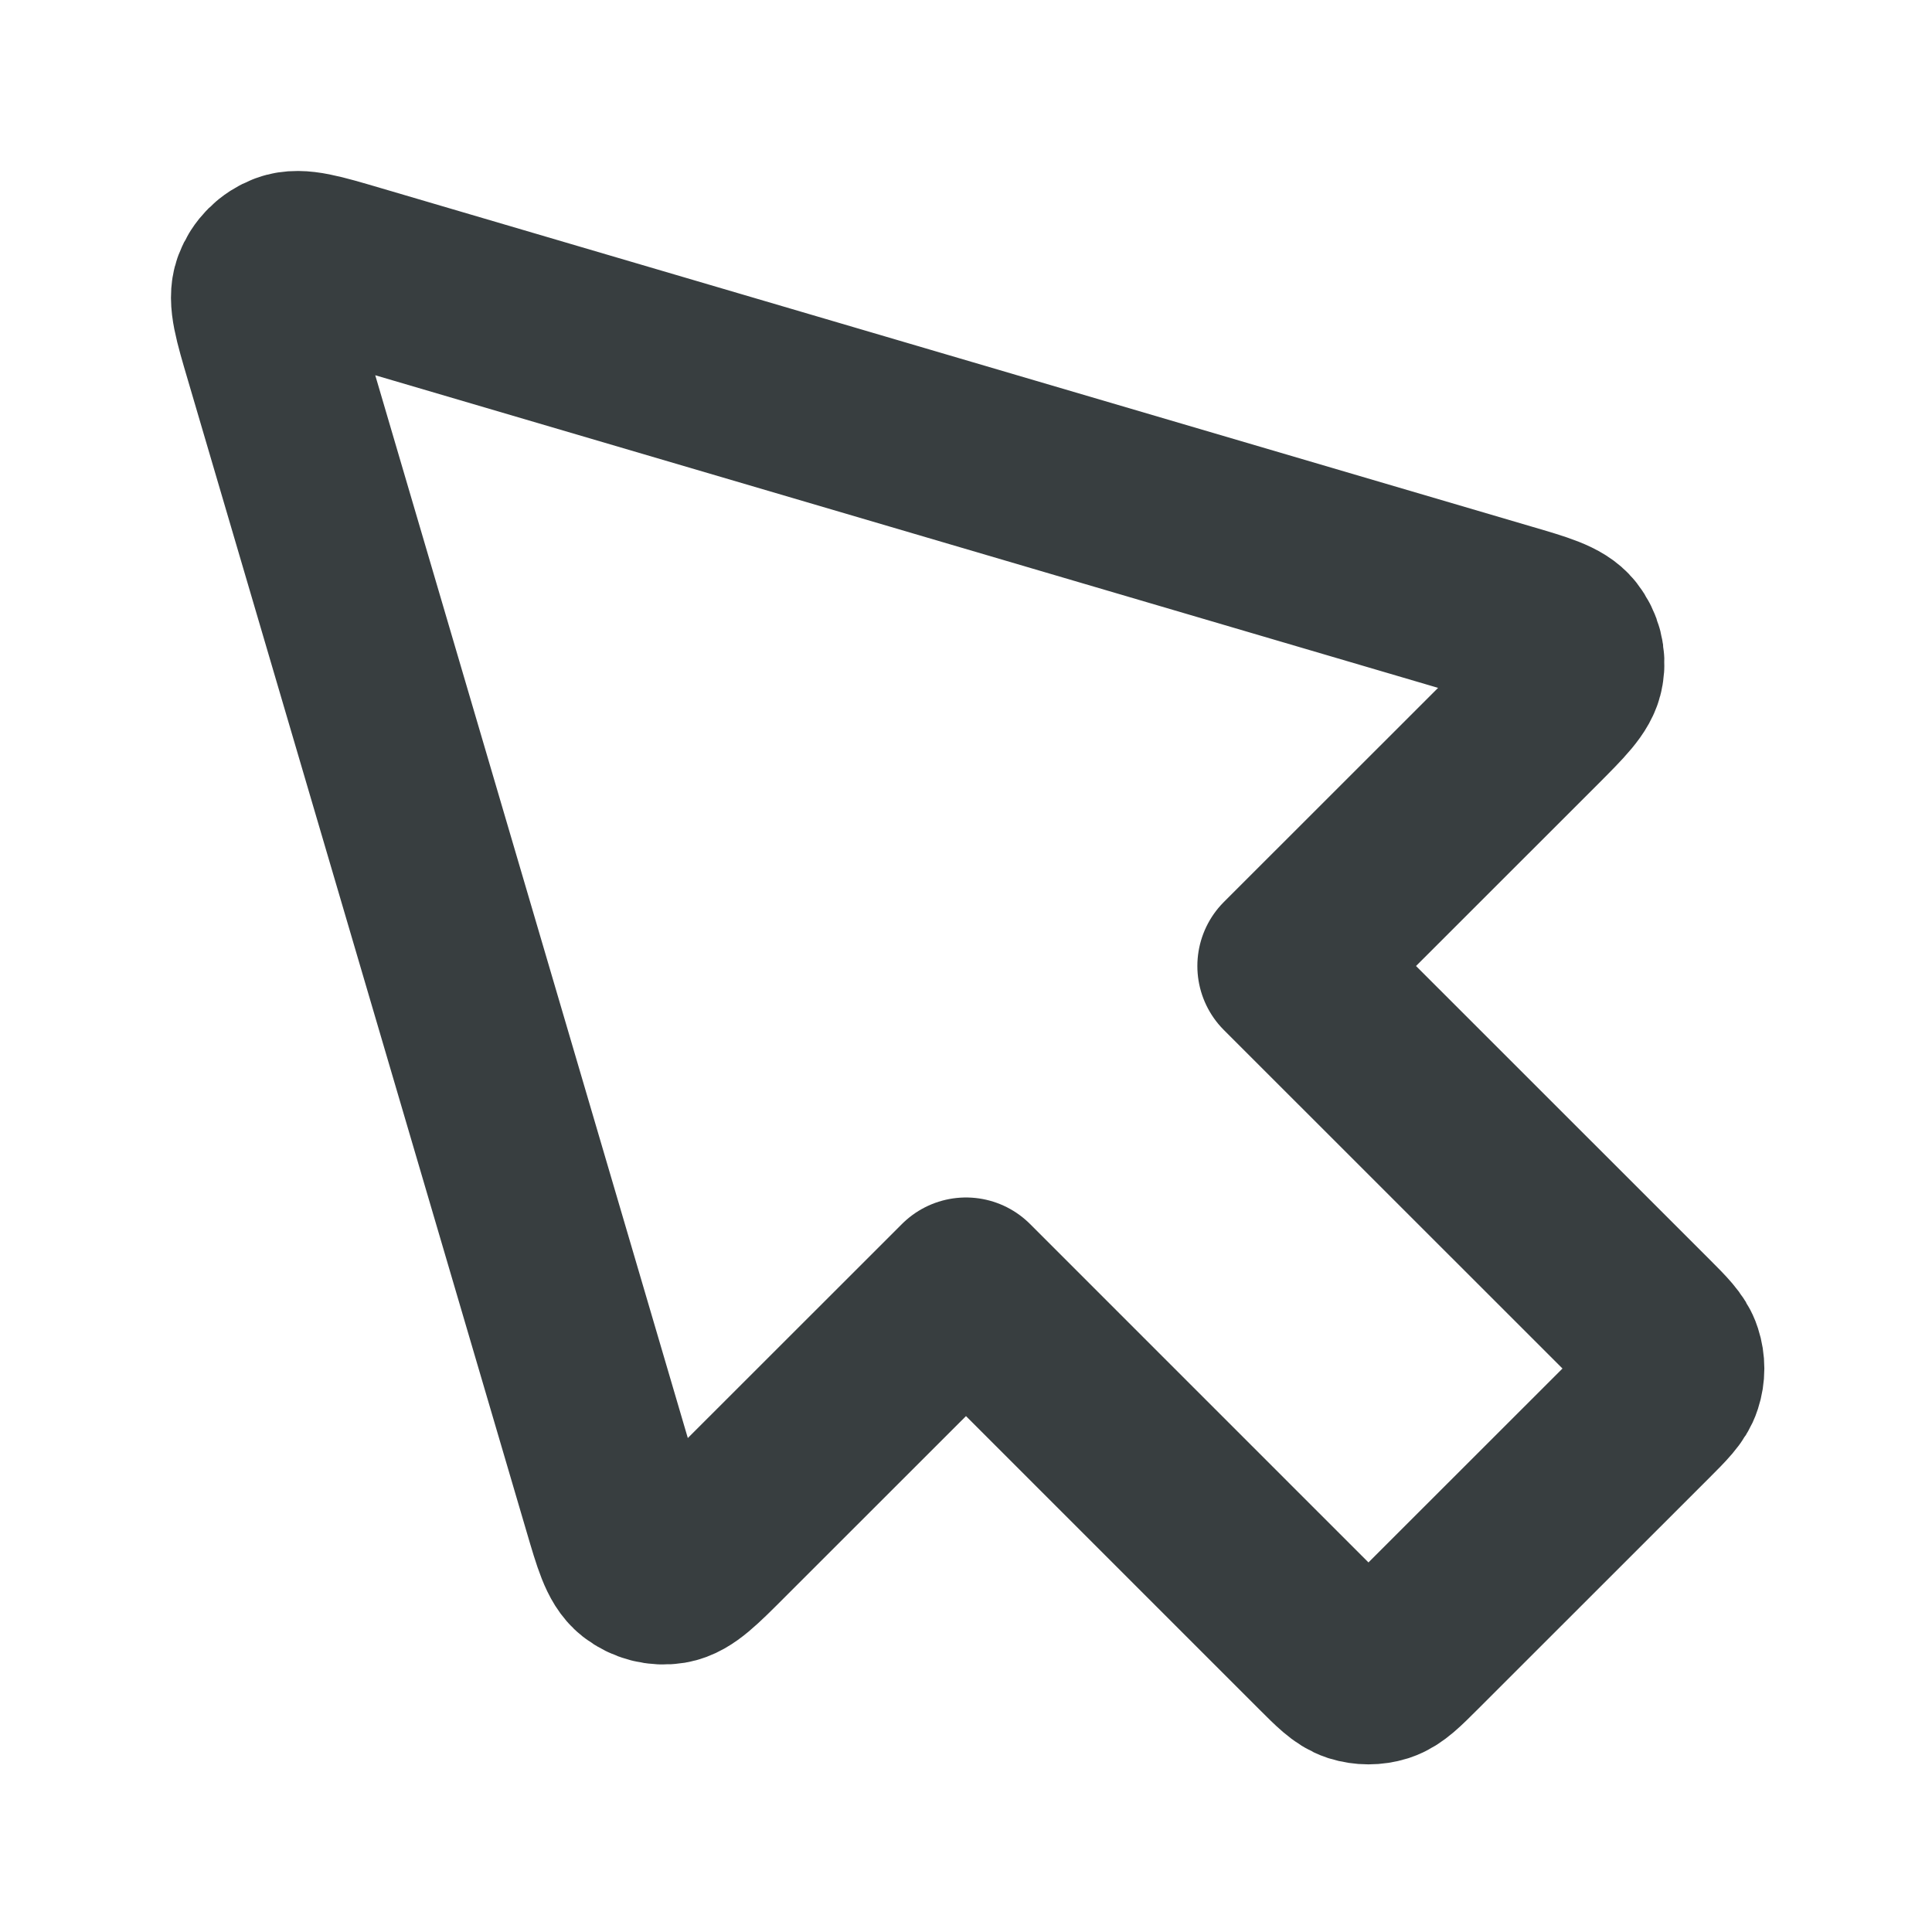 <svg width="16" height="16" viewBox="0 0 16 16" fill="none" xmlns="http://www.w3.org/2000/svg">
<path d="M2.938 2.276C2.632 2.186 2.48 2.141 2.376 2.18C2.285 2.214 2.214 2.285 2.18 2.376C2.141 2.48 2.186 2.633 2.276 2.938L5.08 12.472C5.163 12.755 5.205 12.897 5.289 12.963C5.363 13.021 5.457 13.045 5.549 13.03C5.655 13.012 5.759 12.907 5.968 12.698L8 10.667L10.956 13.623C11.088 13.755 11.154 13.821 11.23 13.846C11.297 13.867 11.369 13.867 11.436 13.846C11.512 13.821 11.578 13.755 11.71 13.623L13.623 11.711C13.755 11.579 13.821 11.513 13.845 11.437C13.867 11.37 13.867 11.297 13.845 11.23C13.821 11.154 13.755 11.088 13.623 10.956L10.666 8L12.698 5.969C12.907 5.759 13.012 5.655 13.029 5.549C13.045 5.457 13.021 5.363 12.963 5.289C12.897 5.205 12.755 5.163 12.471 5.08L2.938 2.276Z" stroke="#383E40" stroke-width="1.5" stroke-linecap="round" stroke-linejoin="round"/>
</svg>
